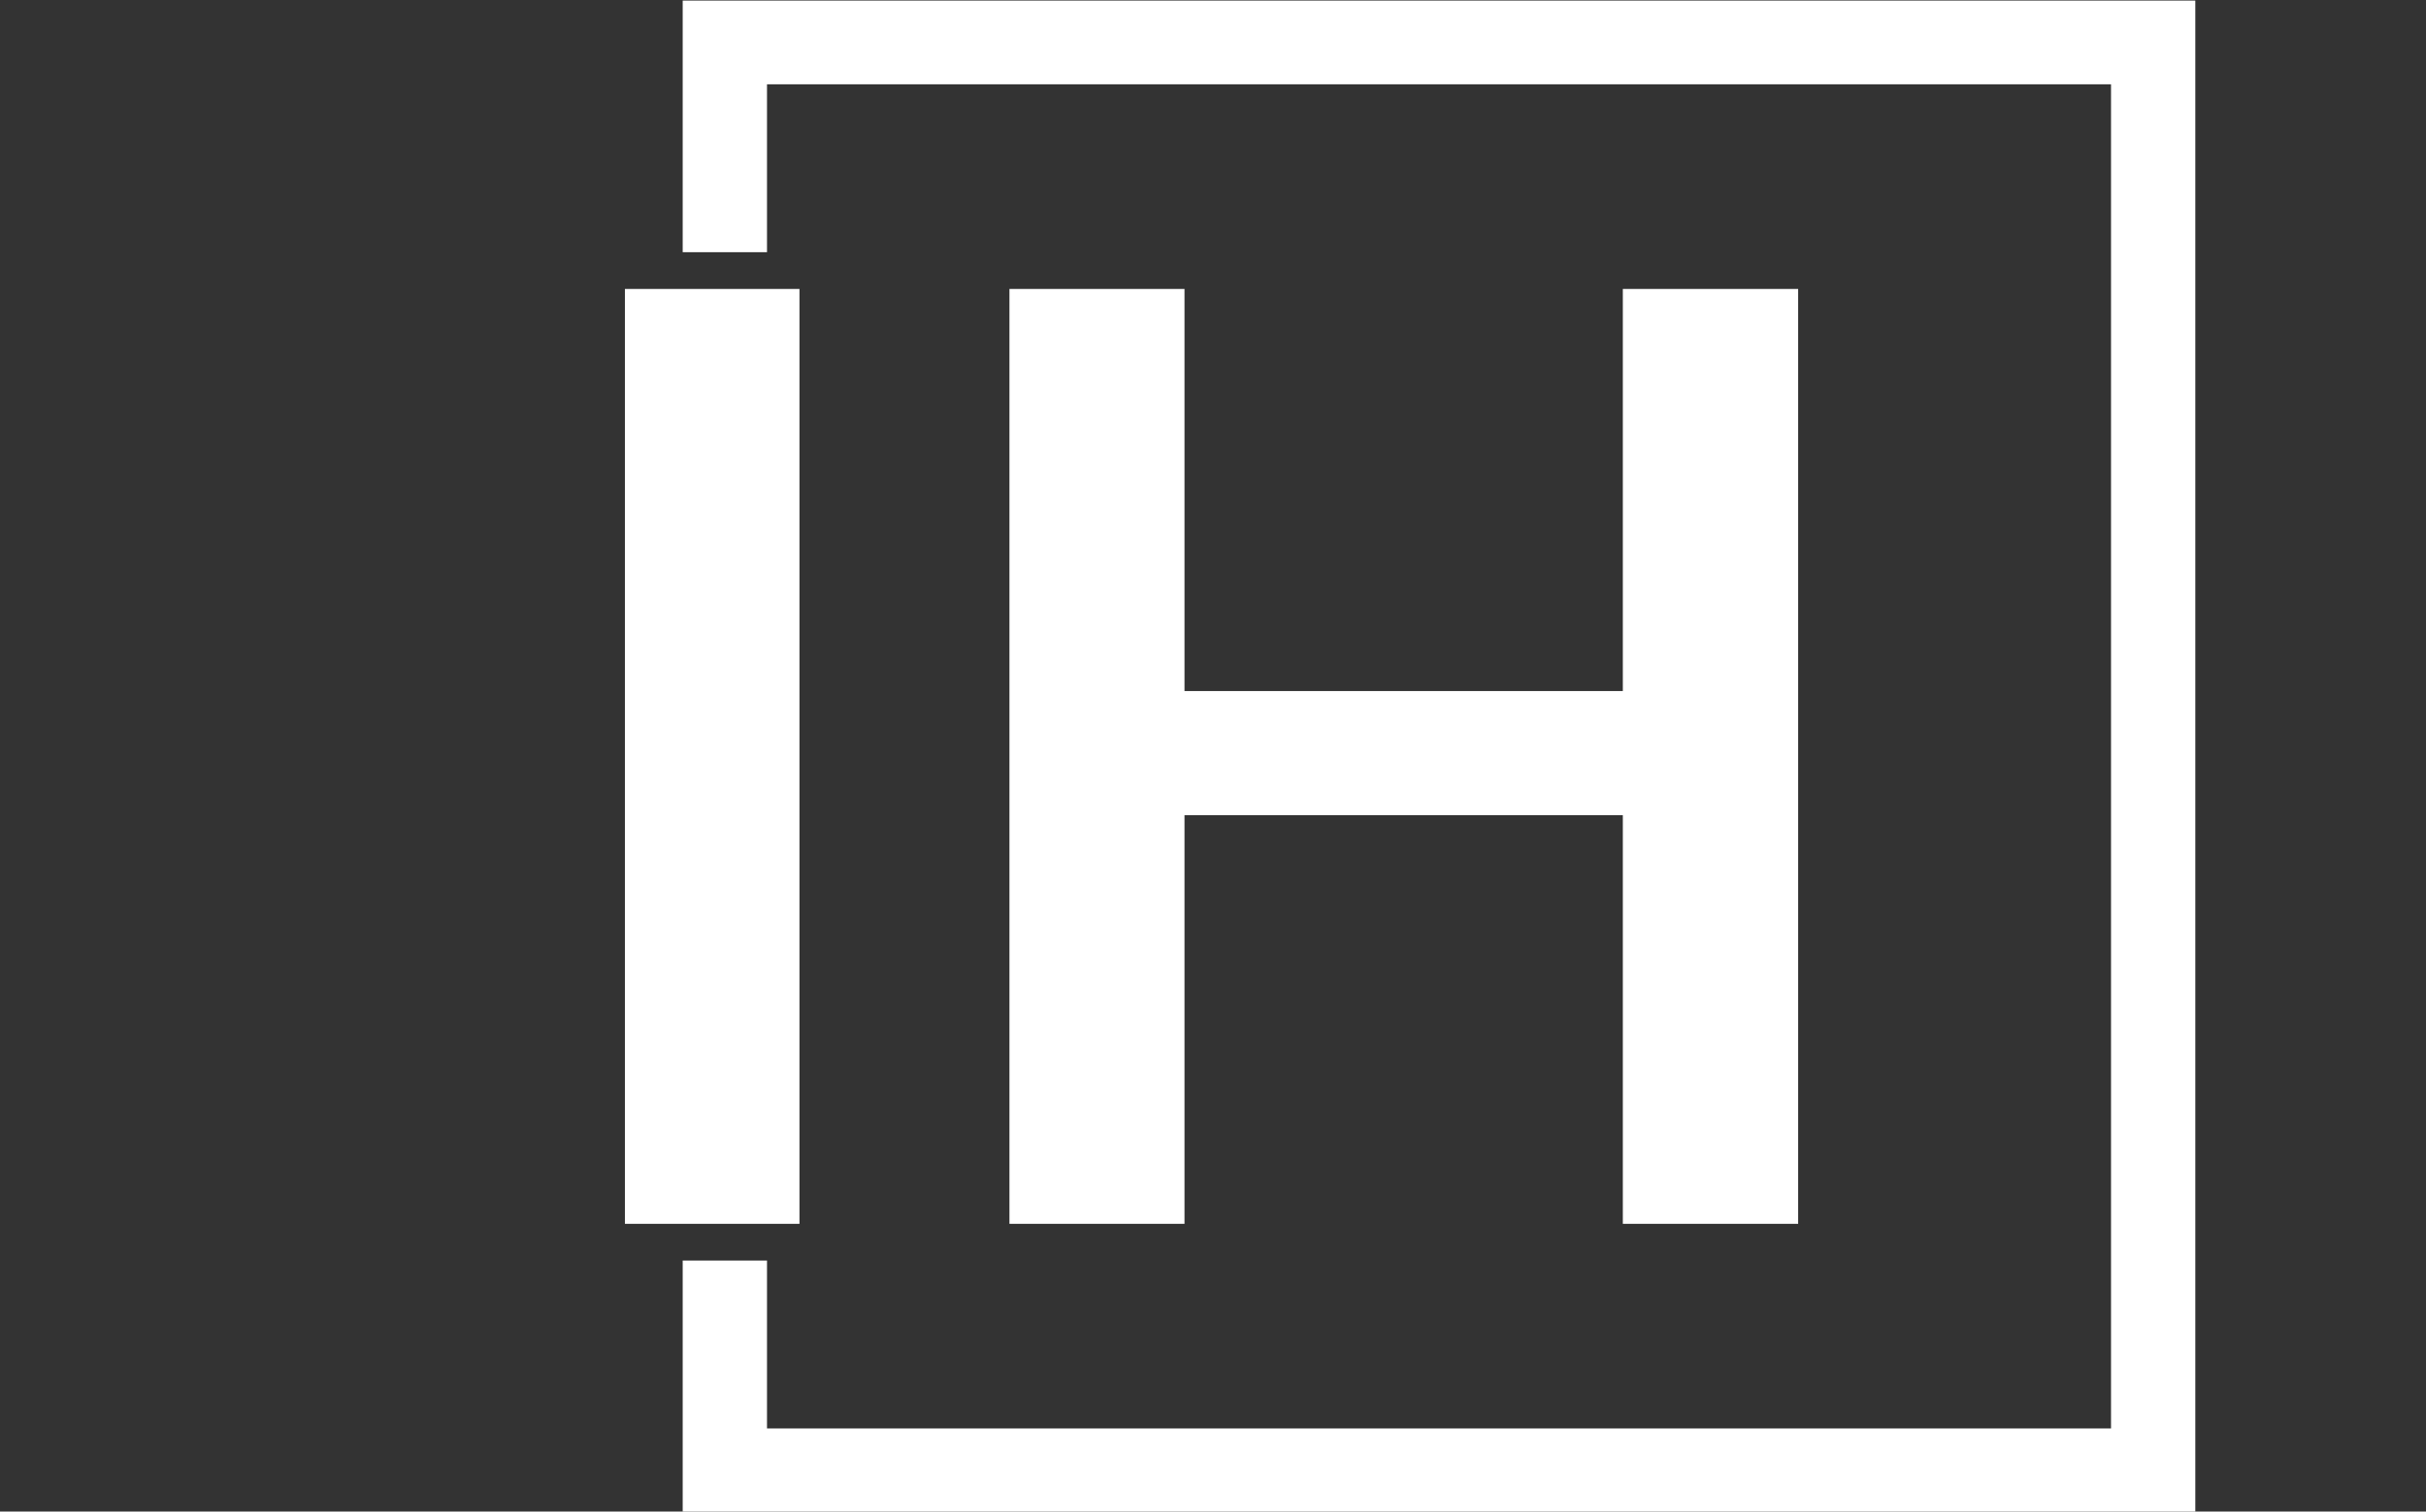 <svg xmlns="http://www.w3.org/2000/svg" version="1.1" xmlns:xlink="http://www.w3.org/1999/xlink" xmlns:svgjs="http://svgjs.dev/svgjs" width="1000" height="623" viewBox="0 0 1000 623"><rect x="0" y="0" width="1000" height="623" fill="#333333" stroke="none"/><g transform="matrix(1,0,0,1,-0.606,0.252)"><svg viewBox="0 0 396 247" data-background-color="#046380" preserveAspectRatio="xMidYMid meet" height="623" width="1000" xmlns="http://www.w3.org/2000/svg" xmlns:xlink="http://www.w3.org/1999/xlink"><g id="tight-bounds" transform="matrix(1,0,0,1,0.24,-0.1)"><svg viewBox="0 0 395.52 247.2" height="247.2" width="395.52"><g><svg></svg></g><g><svg viewBox="0 0 395.52 247.2" height="247.2" width="395.52"><g transform="matrix(1,0,0,1,101.883,47.215)"><svg viewBox="0 0 191.754 152.77" height="152.77" width="191.754"><g><svg viewBox="0 0 191.754 152.77" height="152.77" width="191.754"><g><svg viewBox="0 0 191.754 152.77" height="152.77" width="191.754"><g><svg viewBox="0 0 191.754 152.77" height="152.77" width="191.754"><g id="textblocktransform"><svg viewBox="0 0 191.754 152.77" height="152.77" width="191.754" id="textblock"><g><svg viewBox="0 0 191.754 152.77" height="152.77" width="191.754"><g transform="matrix(1,0,0,1,0,0)"><svg width="191.754" viewBox="4.48 -36.15 45.37 36.15" height="152.77" data-palette-color="#ffffff"><path d="M11.23-36.15L11.23 0 4.48 0 4.48-36.15 11.23-36.15ZM49.85-36.15L49.85 0 43.07 0 43.07-15.8 26.12-15.8 26.12 0 19.35 0 19.35-36.15 26.12-36.15 26.12-20.6 43.07-20.6 43.07-36.15 49.85-36.15Z" opacity="1" transform="matrix(1,0,0,1,0,0)" fill="#ffffff" class="undefined-text-0" data-fill-palette-color="primary" id="text-0"></path></svg></g></svg></g></svg></g></svg></g></svg></g></svg></g></svg></g><path d="M111.336 41.215L111.336 0 358.536 0 358.536 247.2 111.336 247.2 111.336 205.985 125.113 205.985 125.113 233.423 344.759 233.423 344.759 13.777 125.113 13.777 125.113 41.215Z" fill="#ffffff" stroke="transparent" data-fill-palette-color="primary"></path></svg></g><defs></defs></svg><rect width="395.52" height="247.2" fill="none" stroke="none" visibility="hidden"></rect></g></svg></g></svg>